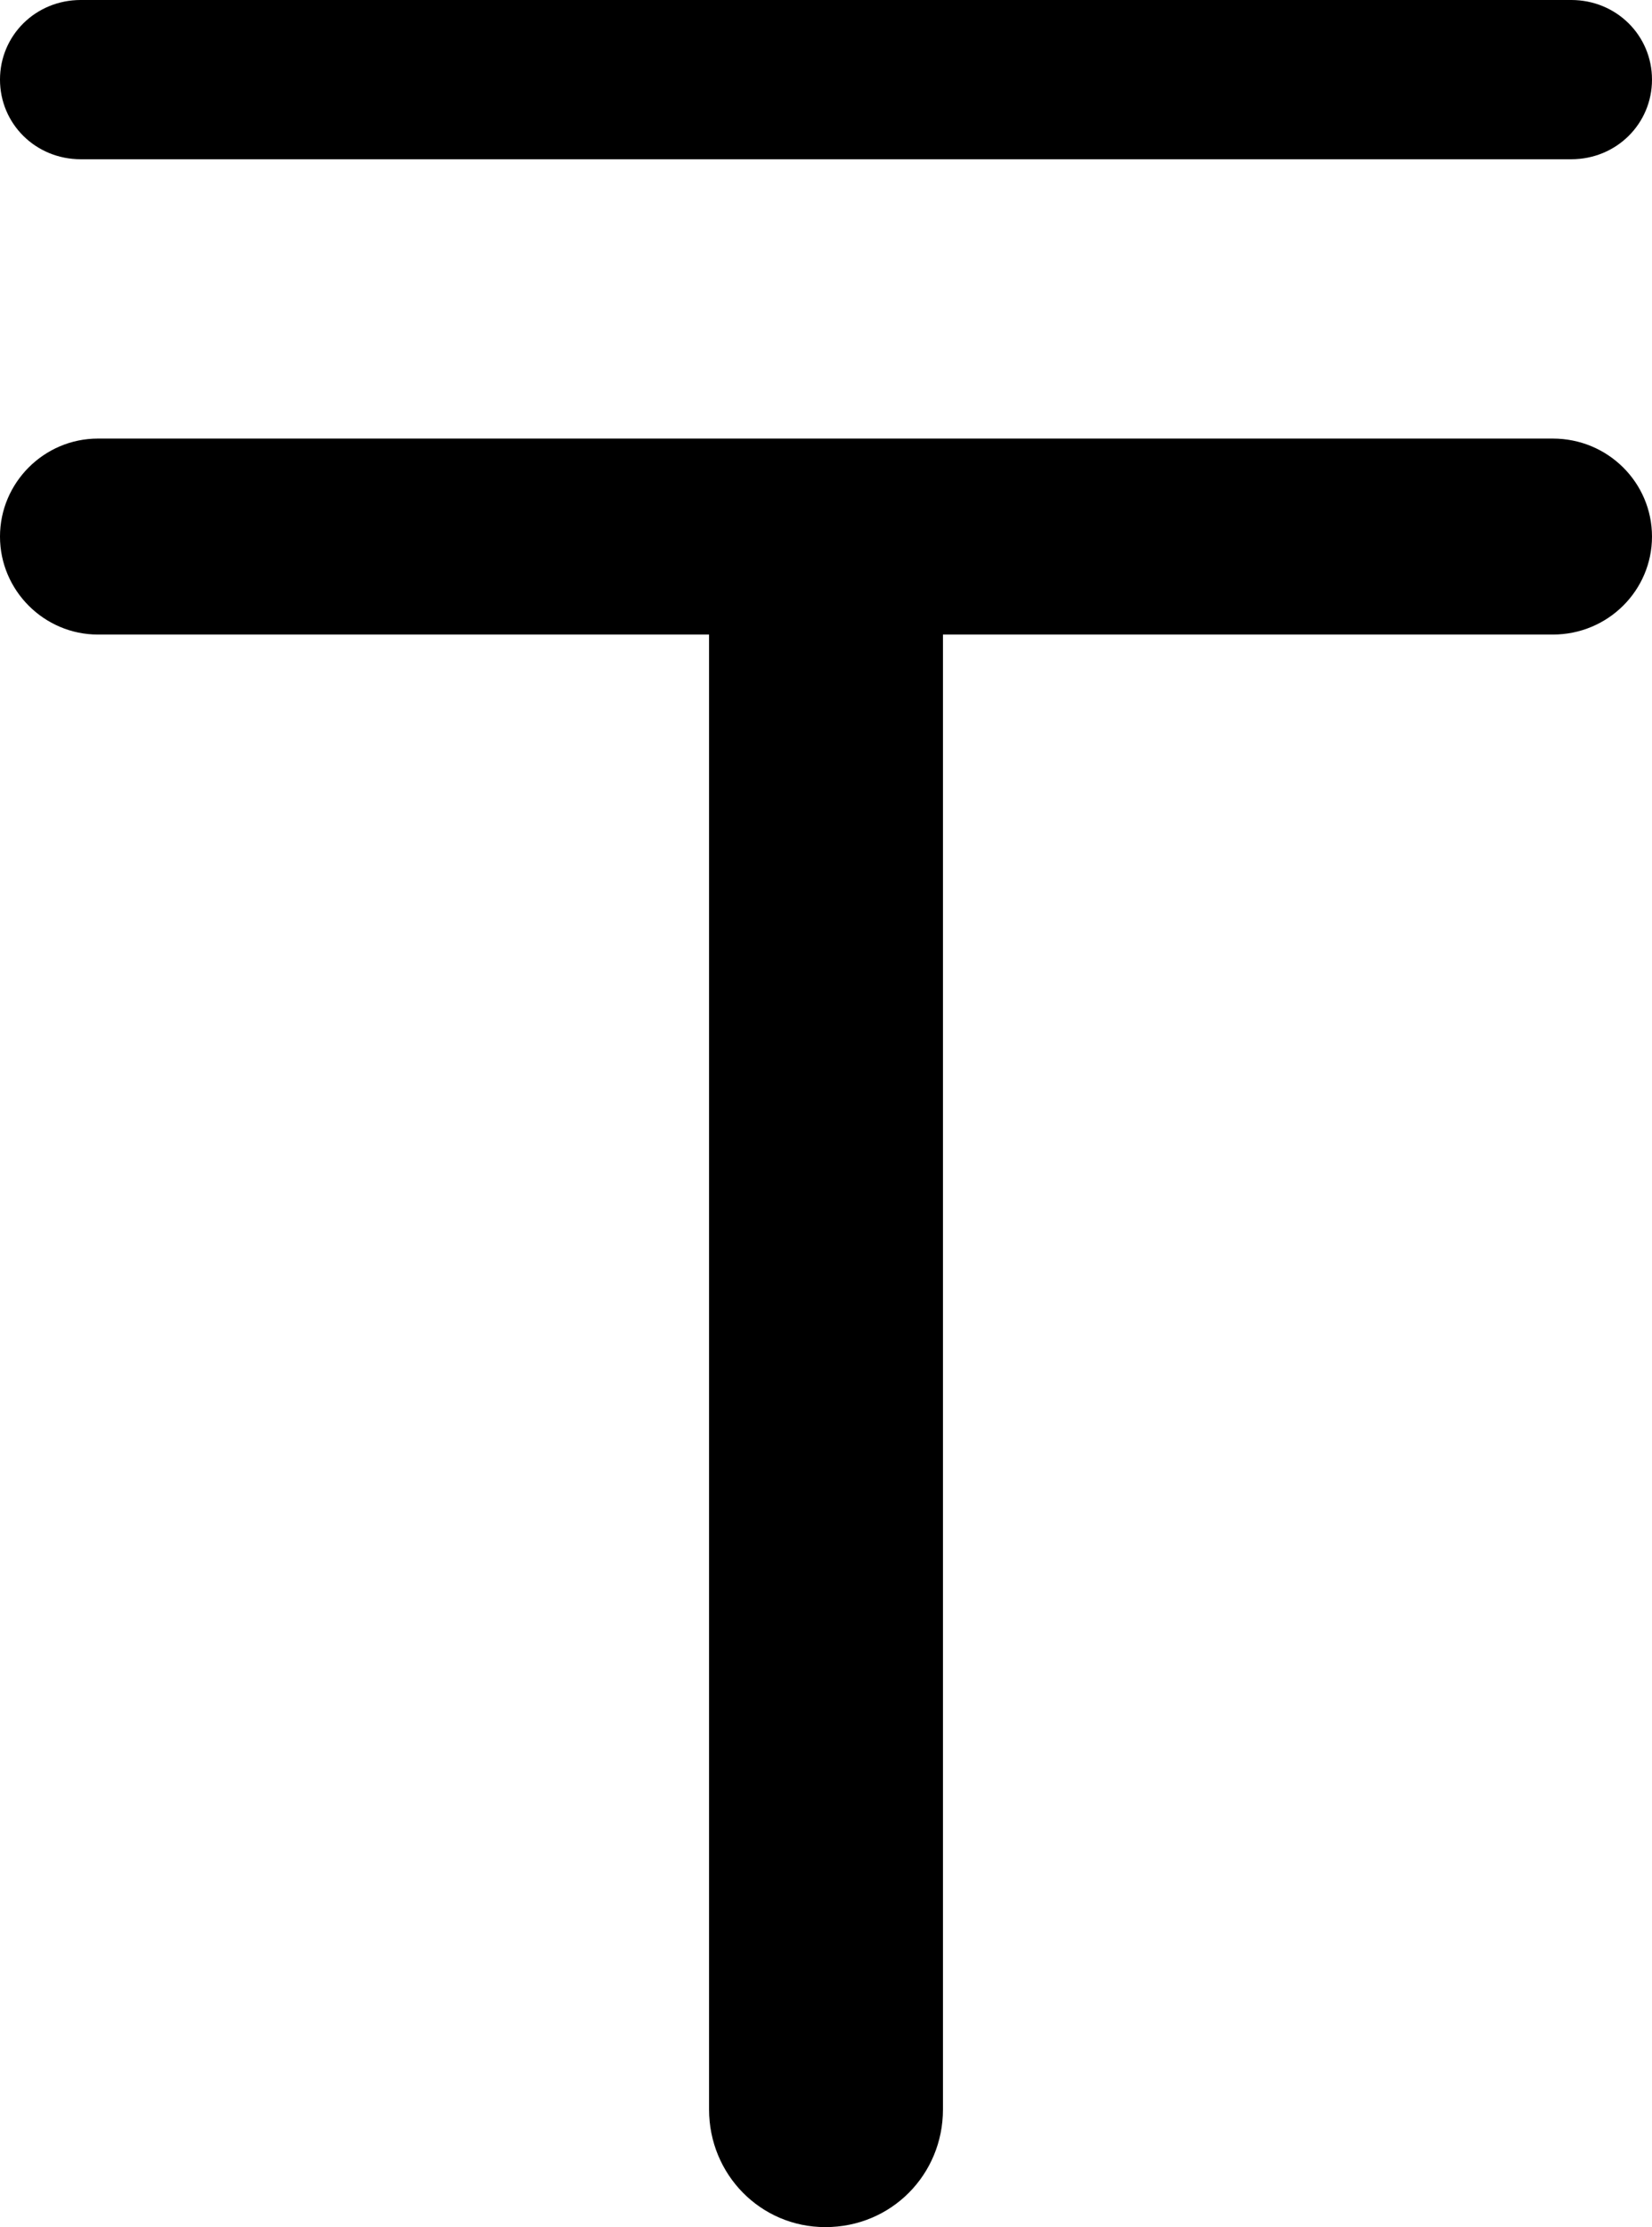 <?xml version="1.0" encoding="UTF-8" standalone="no"?>
<svg xmlns="http://www.w3.org/2000/svg"
     width="658.691" height="887.695"
     viewBox="0 0 658.691 887.695"
     fill="currentColor">
  <path d="M-0.002 31.738C-0.002 49.318 14.158 63.478 32.228 63.478H626.468C644.528 63.478 658.688 49.318 658.688 31.738C658.688 14.158 644.528 -0.002 626.468 -0.002H32.228C14.158 -0.002 -0.002 14.158 -0.002 31.738ZM-0.002 213.868C-0.002 235.348 17.578 252.928 39.058 252.928H282.718V840.818C282.718 866.698 303.218 887.698 329.098 887.698C355.468 887.698 375.978 866.698 375.978 840.818V252.928H619.138C641.118 252.928 658.688 235.348 658.688 213.868C658.688 192.378 641.118 174.808 619.138 174.808H39.058C17.578 174.808 -0.002 192.378 -0.002 213.868Z"/>
</svg>